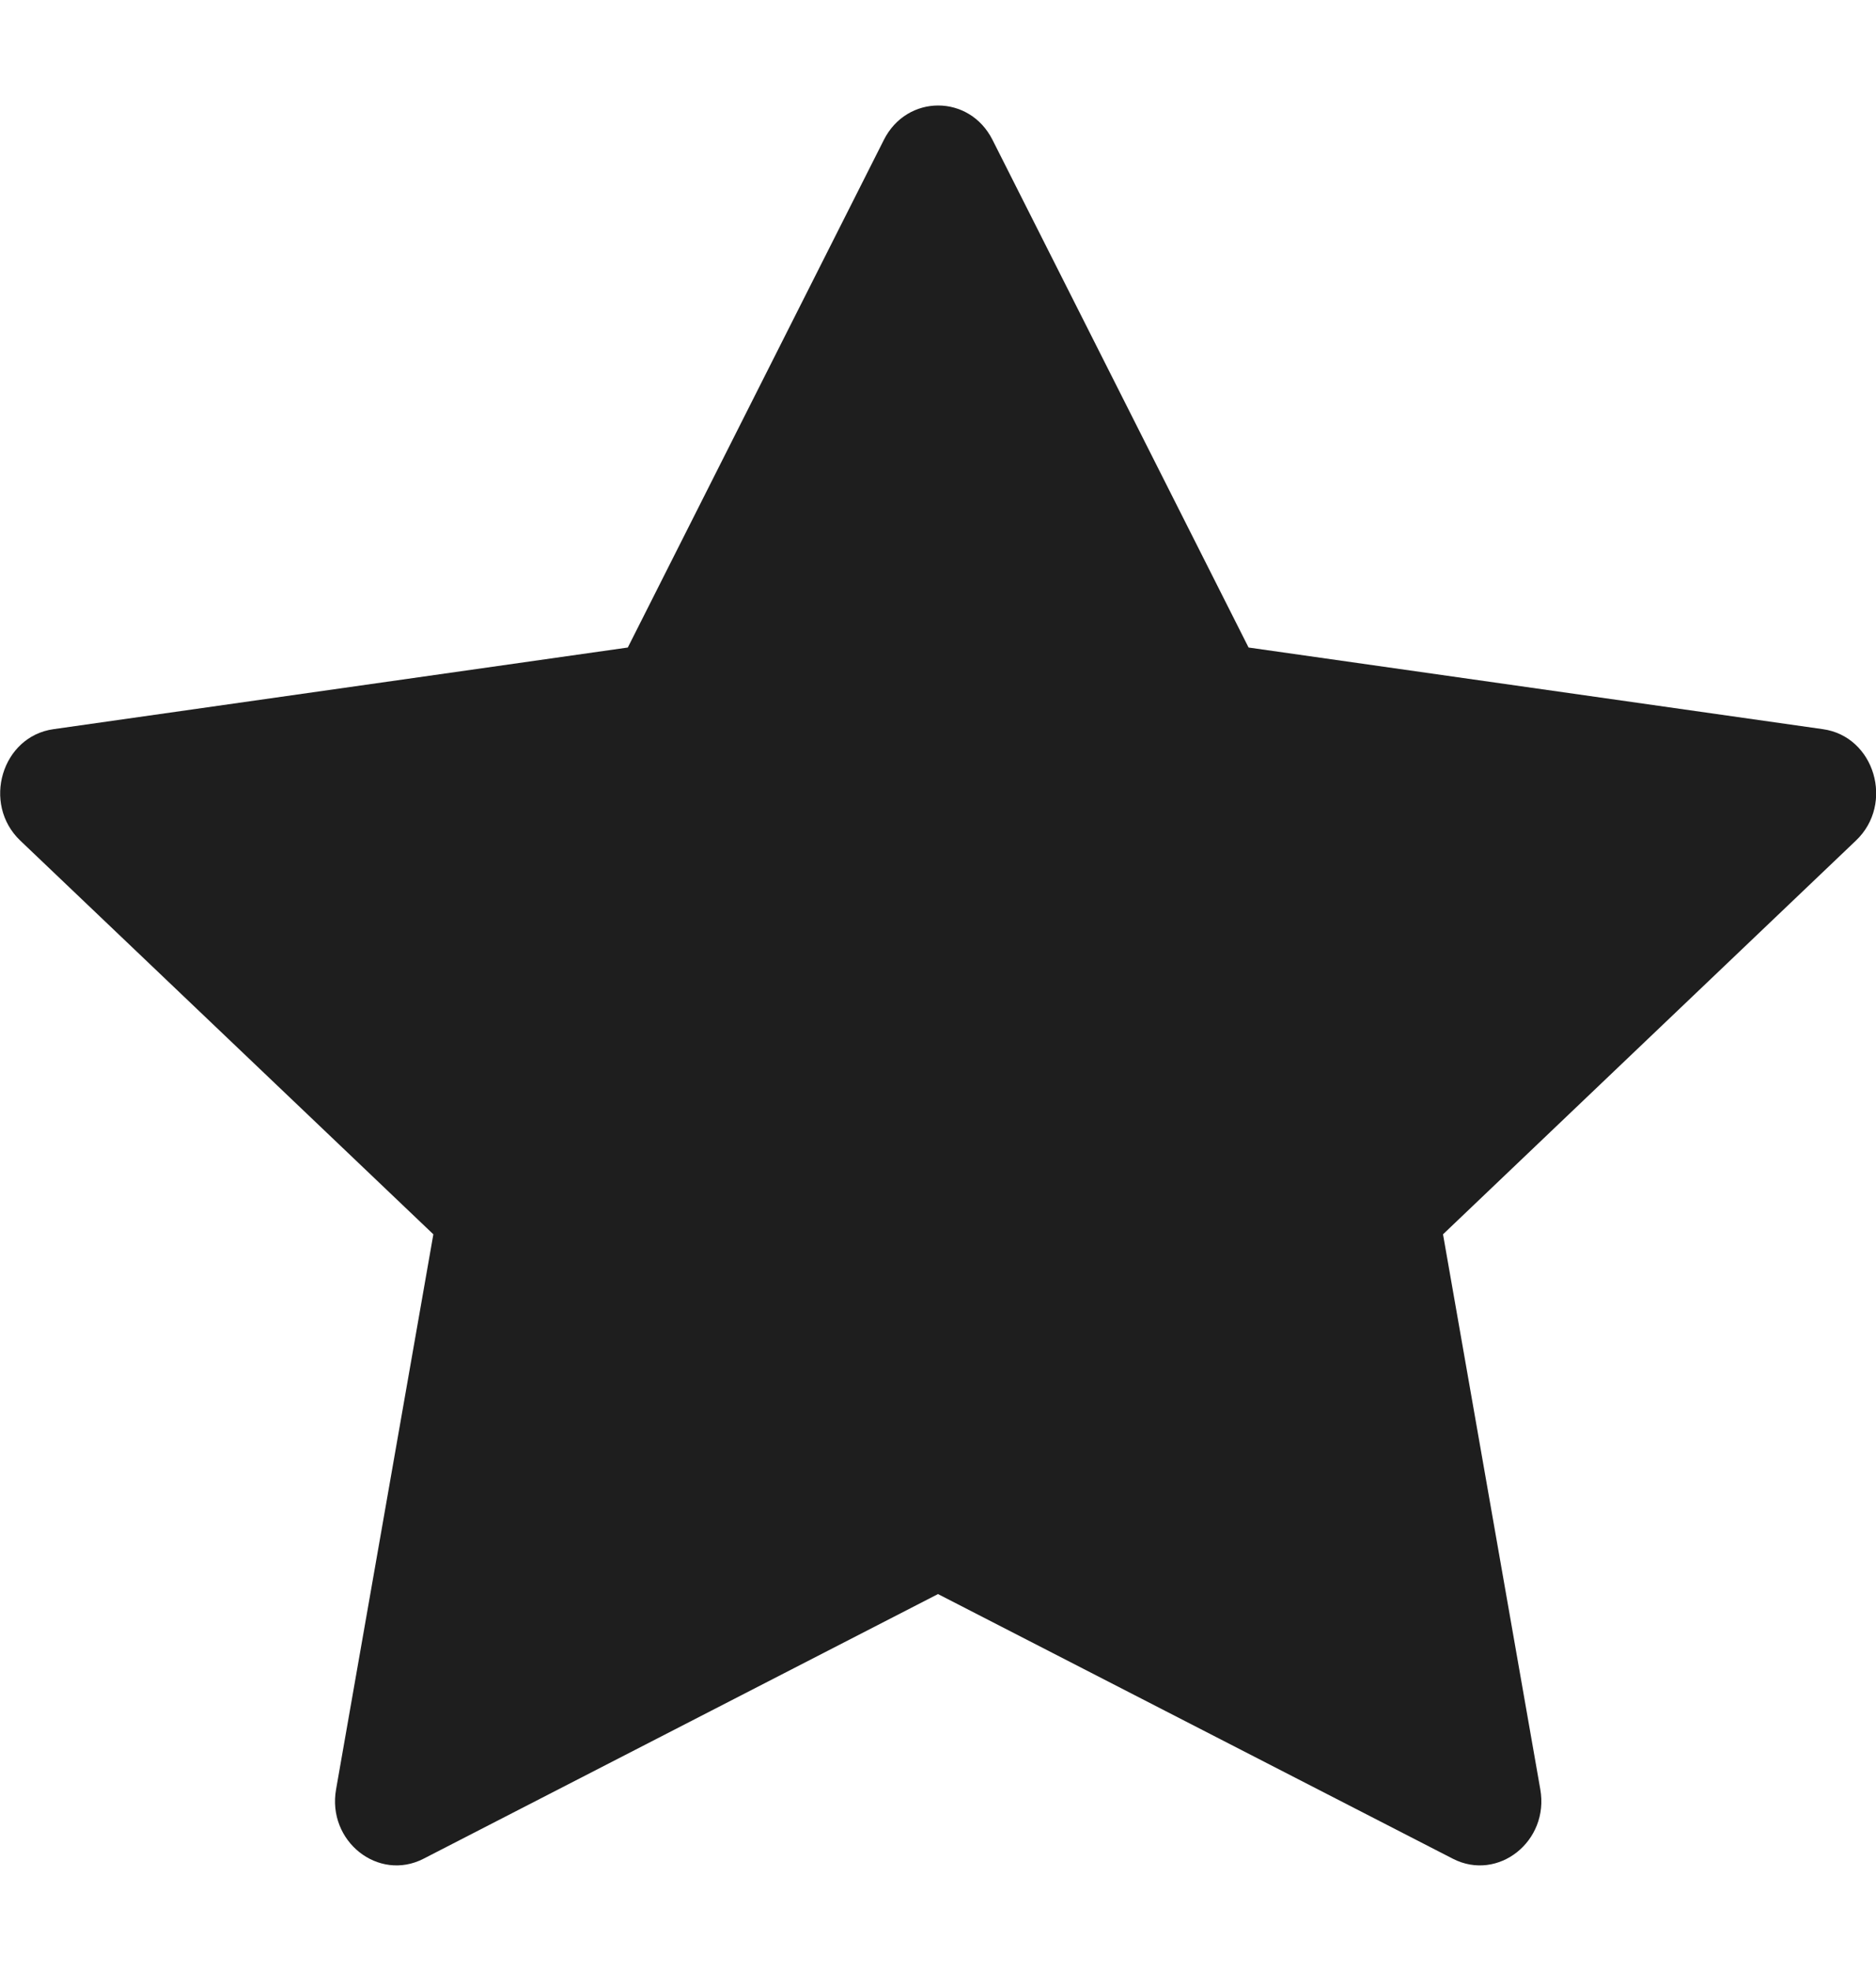 <svg width="20" height="21" viewBox="0 0 20 21" fill="none" xmlns="http://www.w3.org/2000/svg">
<g clip-path="url(#clip0_10_443)">
<path d="M4.515 19.804C4.033 20.051 3.485 19.617 3.583 19.064L4.62 13.151L0.216 8.956C-0.195 8.564 0.019 7.846 0.57 7.769L6.693 6.899L9.423 1.49C9.669 1.002 10.335 1.002 10.581 1.49L13.311 6.899L19.434 7.769C19.985 7.846 20.199 8.564 19.786 8.956L15.384 13.151L16.421 19.064C16.519 19.617 15.971 20.051 15.489 19.804L10 16.984L4.515 19.804Z" fill="#1E1E1E"/>
</g>
<defs>
<clipPath id="clip0_10_443">
<rect width="20" height="20" fill="white" transform="translate(0 0.5)"/>
</clipPath>
</defs>
</svg>
